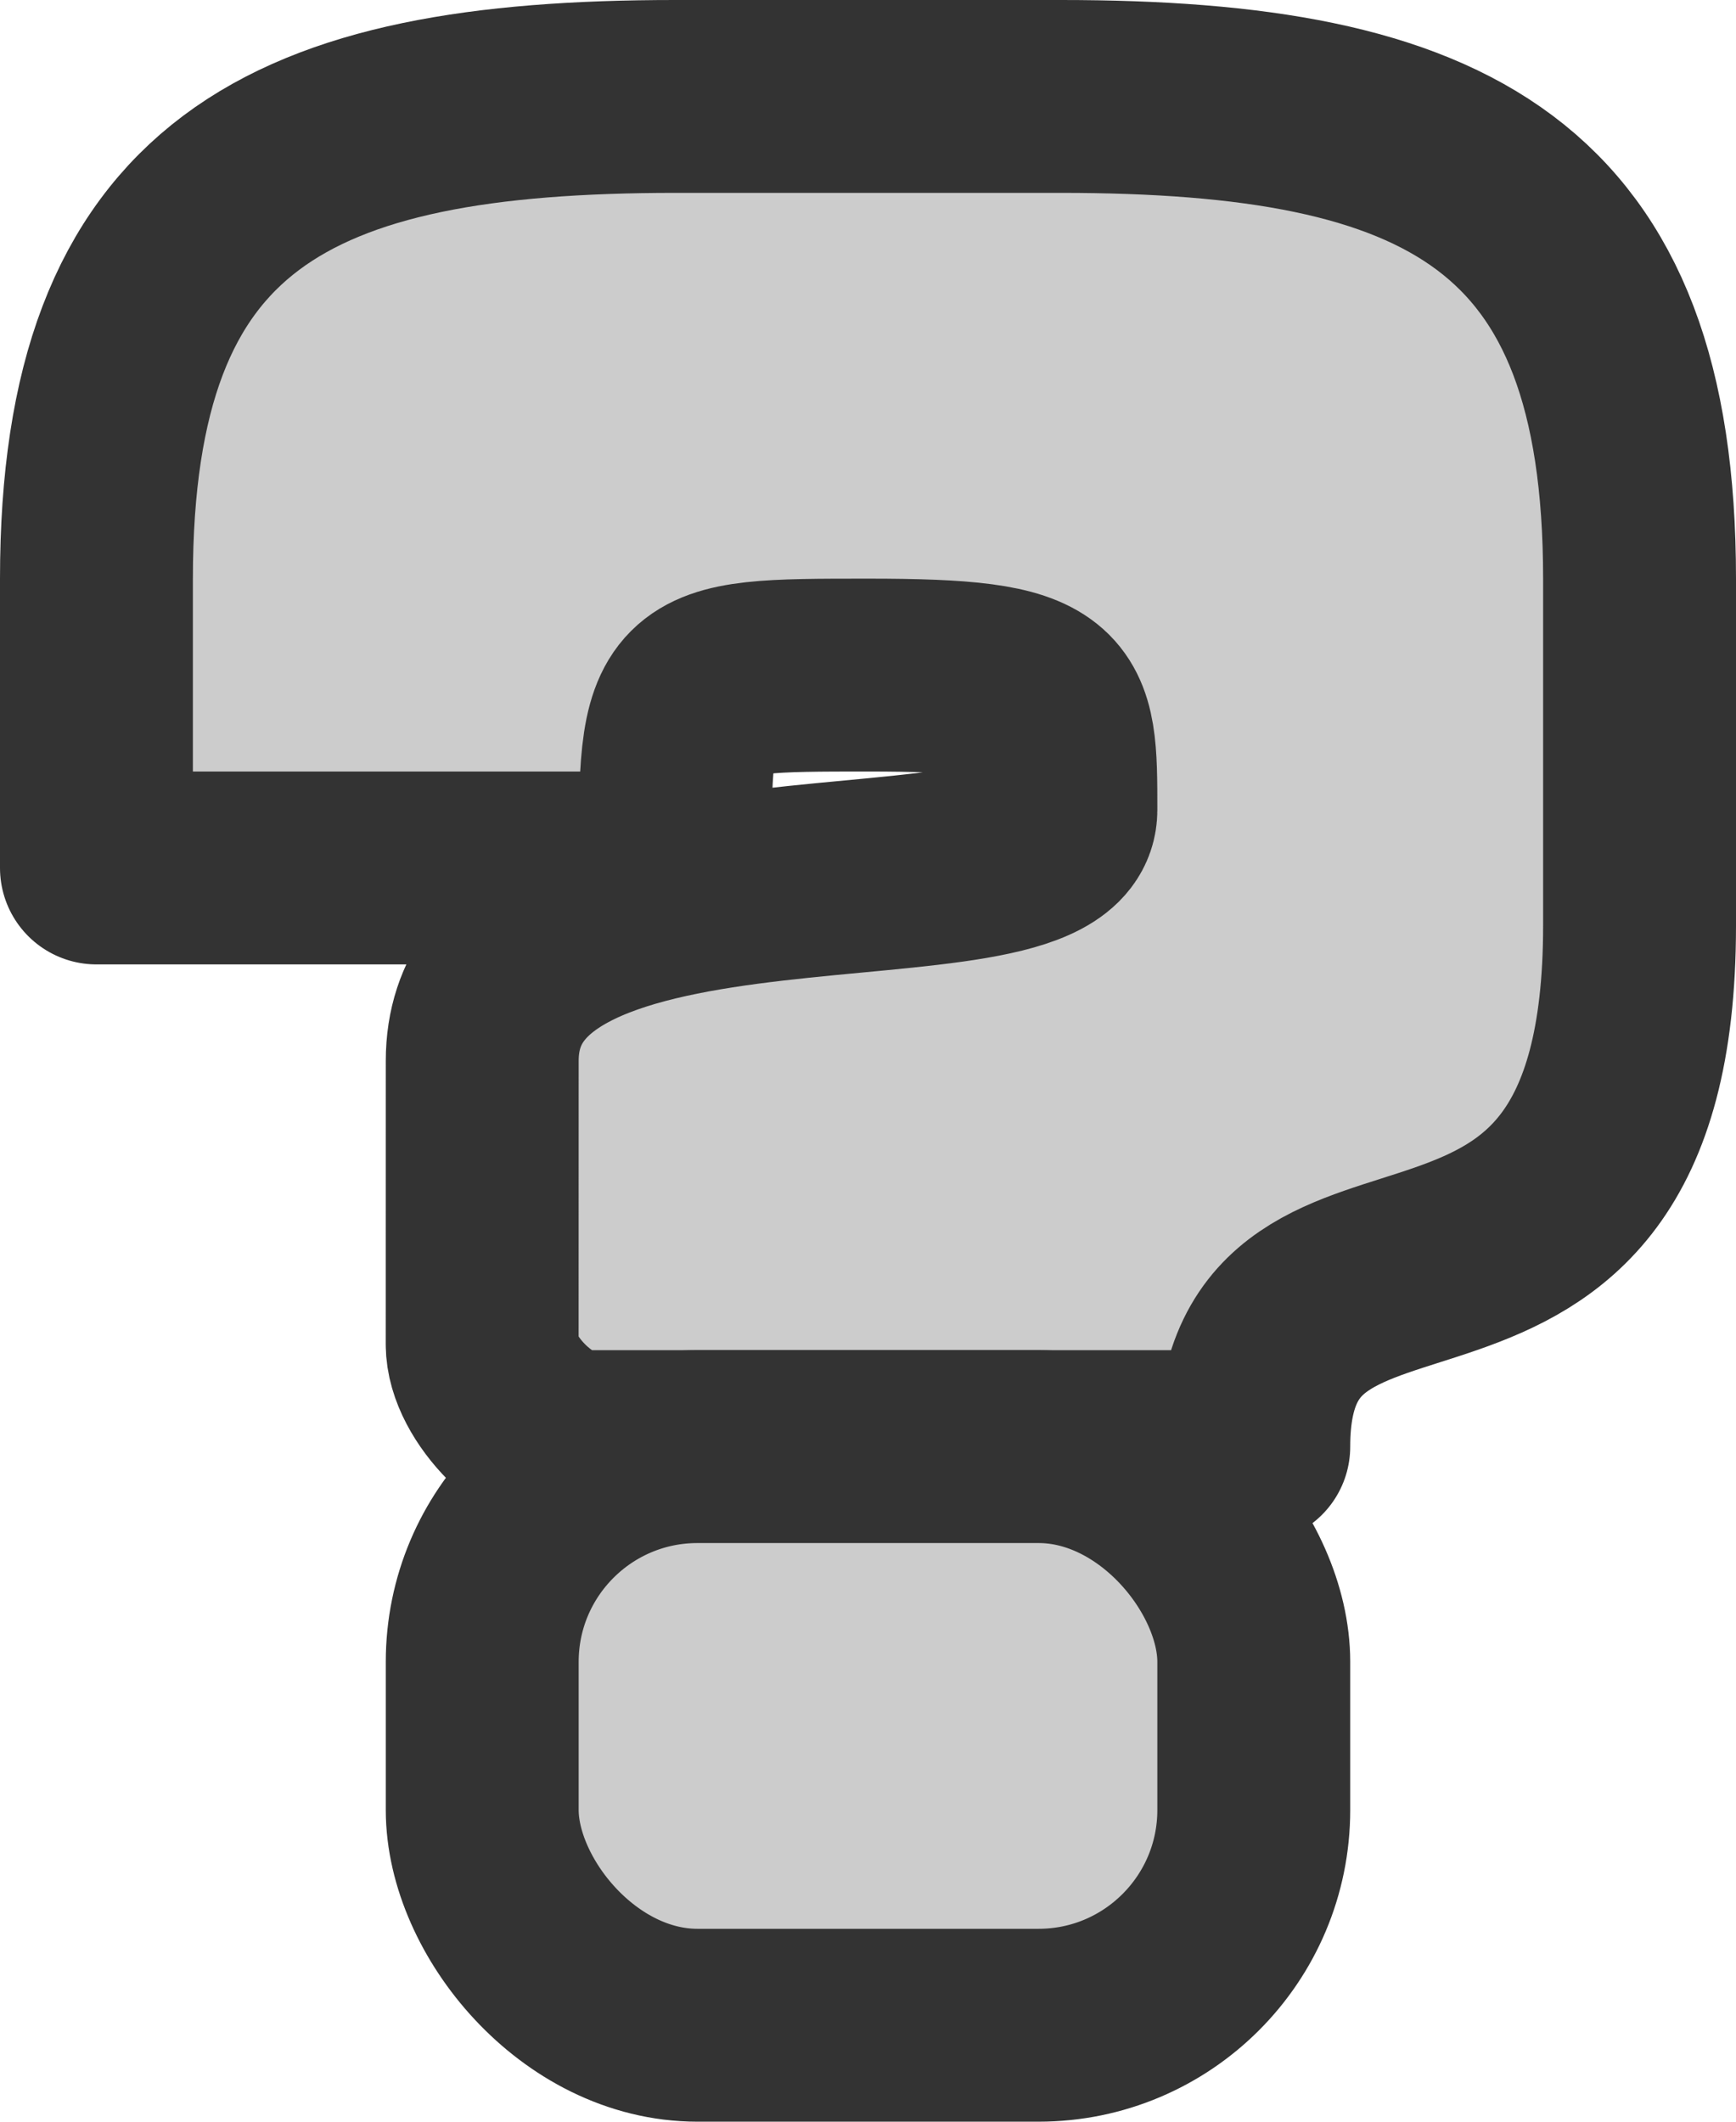 <?xml version="1.0" encoding="UTF-8" standalone="no"?>
<svg xmlns:dc="http://purl.org/dc/elements/1.1/" xmlns:cc="http://creativecommons.org/ns#" xmlns:rdf="http://www.w3.org/1999/02/22-rdf-syntax-ns#" xmlns:svg="http://www.w3.org/2000/svg" xmlns="http://www.w3.org/2000/svg" xmlns:inkscape="http://www.inkscape.org/namespaces/inkscape" version="1.1" width="9" height="11" id="svg2"><defs id="defs4"/><g transform="translate(0,-1041.362)" id="layer1"><path d="m 3.5,1041.862 c -2,0 -3,0.5 -3,2.5 l 0,1.5 3,0 c 0,-1 0,-1 1,-1 1,0 1,0.1 1,0.7 0,0.6 -3,0 -3,1.3 l -2.427e-4,1.47 C 2.5,1048.562 2.8,1048.862 3.024,1048.862 l 3.476,0 c 0,-1.5 2,-0.2 2,-2.7 l -10e-8,-1.8 c 0,-2 -1,-2.5 -3,-2.5 z" inkscape:connector-curvature="0" id="path2987" style="fill:#cccccc;fill-opacity:1;stroke:#333333;stroke-linecap:round;stroke-linejoin:round;stroke-opacity:1"/><rect width="4" height="3" ry="1.116" x="2.5" y="1048.862" id="rect3003" style="fill:#cccccc;fill-opacity:1;stroke:#333333;stroke-width:1;stroke-linecap:round;stroke-linejoin:round;stroke-miterlimit:4;stroke-opacity:1;stroke-dasharray:none"/></g></svg>
